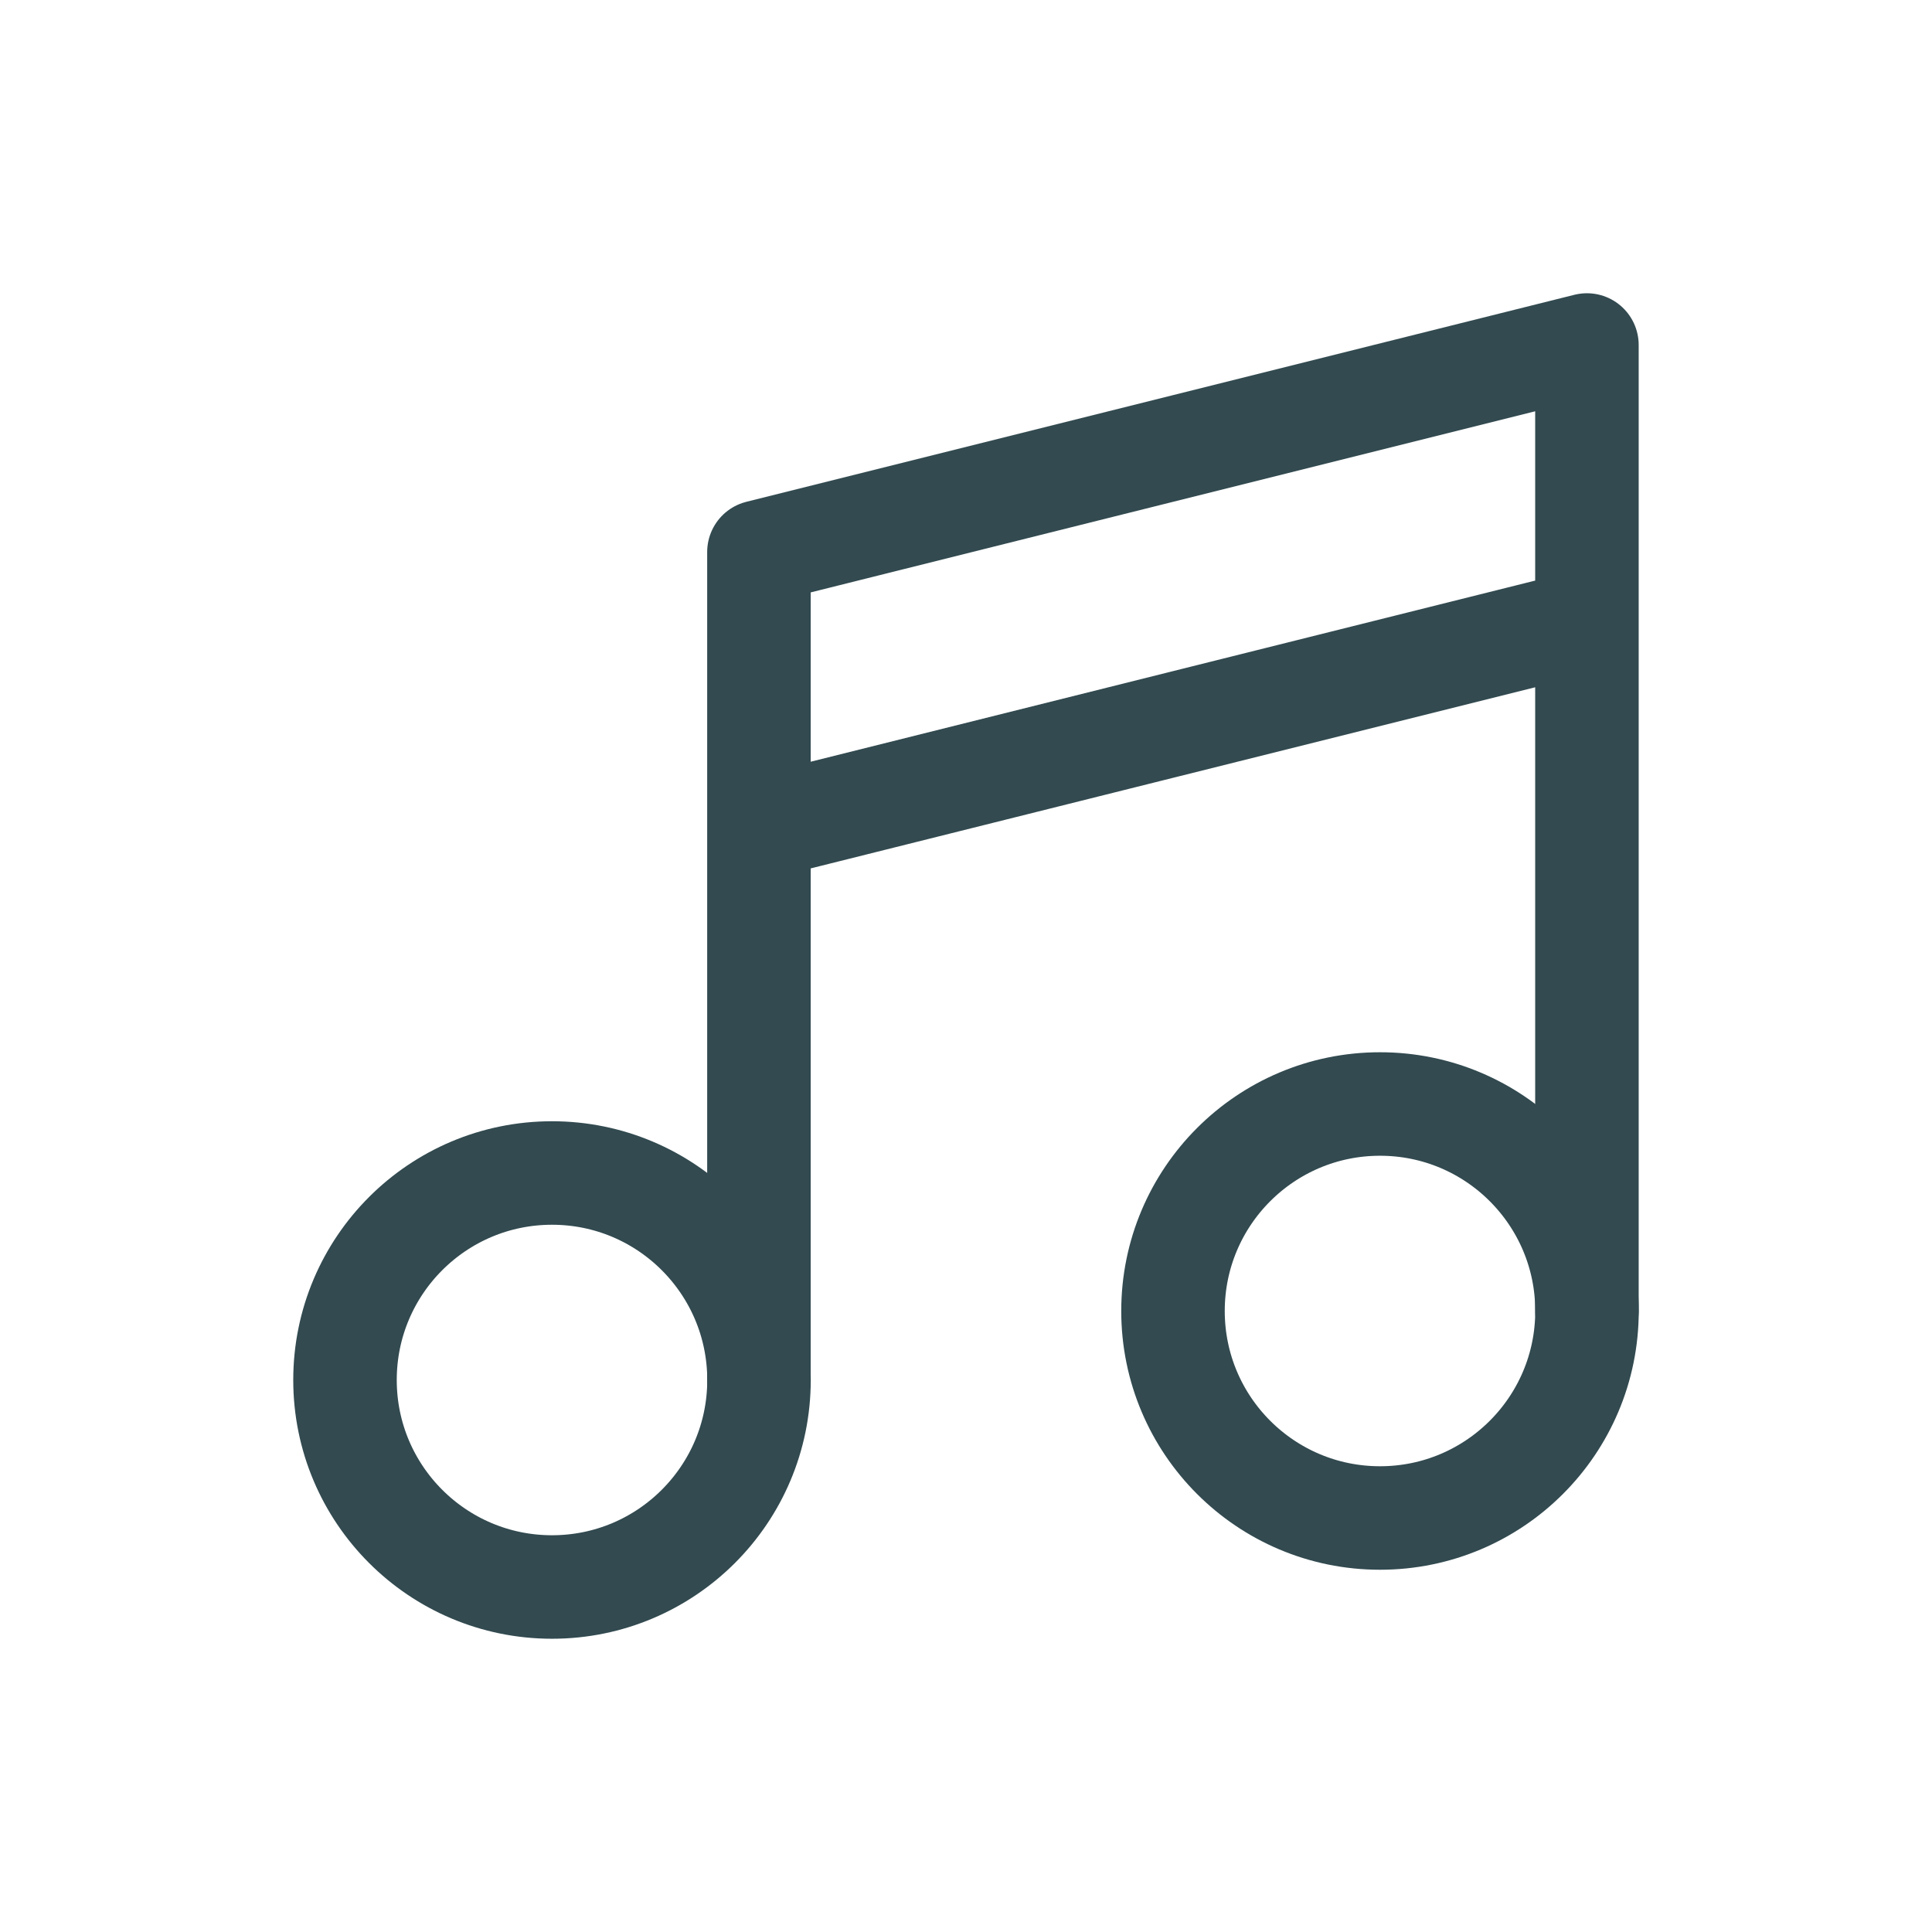 <svg width="28" height="28" viewBox="0 0 28 28" fill="none" xmlns="http://www.w3.org/2000/svg">
<g filter="url(#filter0_d_253_235)">
<path d="M8 19C9.657 19 11 17.657 11 16C11 14.343 9.657 13 8 13C6.343 13 5 14.343 5 16C5 17.657 6.343 19 8 19Z" stroke="#324A50" stroke-width="1.5" stroke-linecap="round" stroke-linejoin="round"/>
<path d="M20 18C21.657 18 23 16.657 23 15C23 13.343 21.657 12 20 12C18.343 12 17 13.343 17 15C17 16.657 18.343 18 20 18Z" stroke="#324A50" stroke-width="1.5" stroke-linecap="round" stroke-linejoin="round"/>
<path d="M10.999 16V8M10.999 8V4L22.999 1V5M10.999 8L22.999 5M22.999 15V5" stroke="#324A50" stroke-width="1.5" stroke-linecap="round" stroke-linejoin="round"/>
</g>
<defs>
<filter id="filter0_d_253_235" x="0.25" y="0.25" width="27.5" height="27.5" filterUnits="userSpaceOnUse" color-interpolation-filters="sRGB">
<feFlood flood-opacity="0" result="BackgroundImageFix"/>
<feColorMatrix in="SourceAlpha" type="matrix" values="0 0 0 0 0 0 0 0 0 0 0 0 0 0 0 0 0 0 127 0" result="hardAlpha"/>
<feOffset dy="4"/>
<feGaussianBlur stdDeviation="2"/>
<feComposite in2="hardAlpha" operator="out"/>
<feColorMatrix type="matrix" values="0 0 0 0 0 0 0 0 0 0 0 0 0 0 0 0 0 0 0.25 0"/>
<feBlend mode="normal" in2="BackgroundImageFix" result="effect1_dropShadow_253_235"/>
<feBlend mode="normal" in="SourceGraphic" in2="effect1_dropShadow_253_235" result="shape"/>
</filter>
</defs>
</svg>
